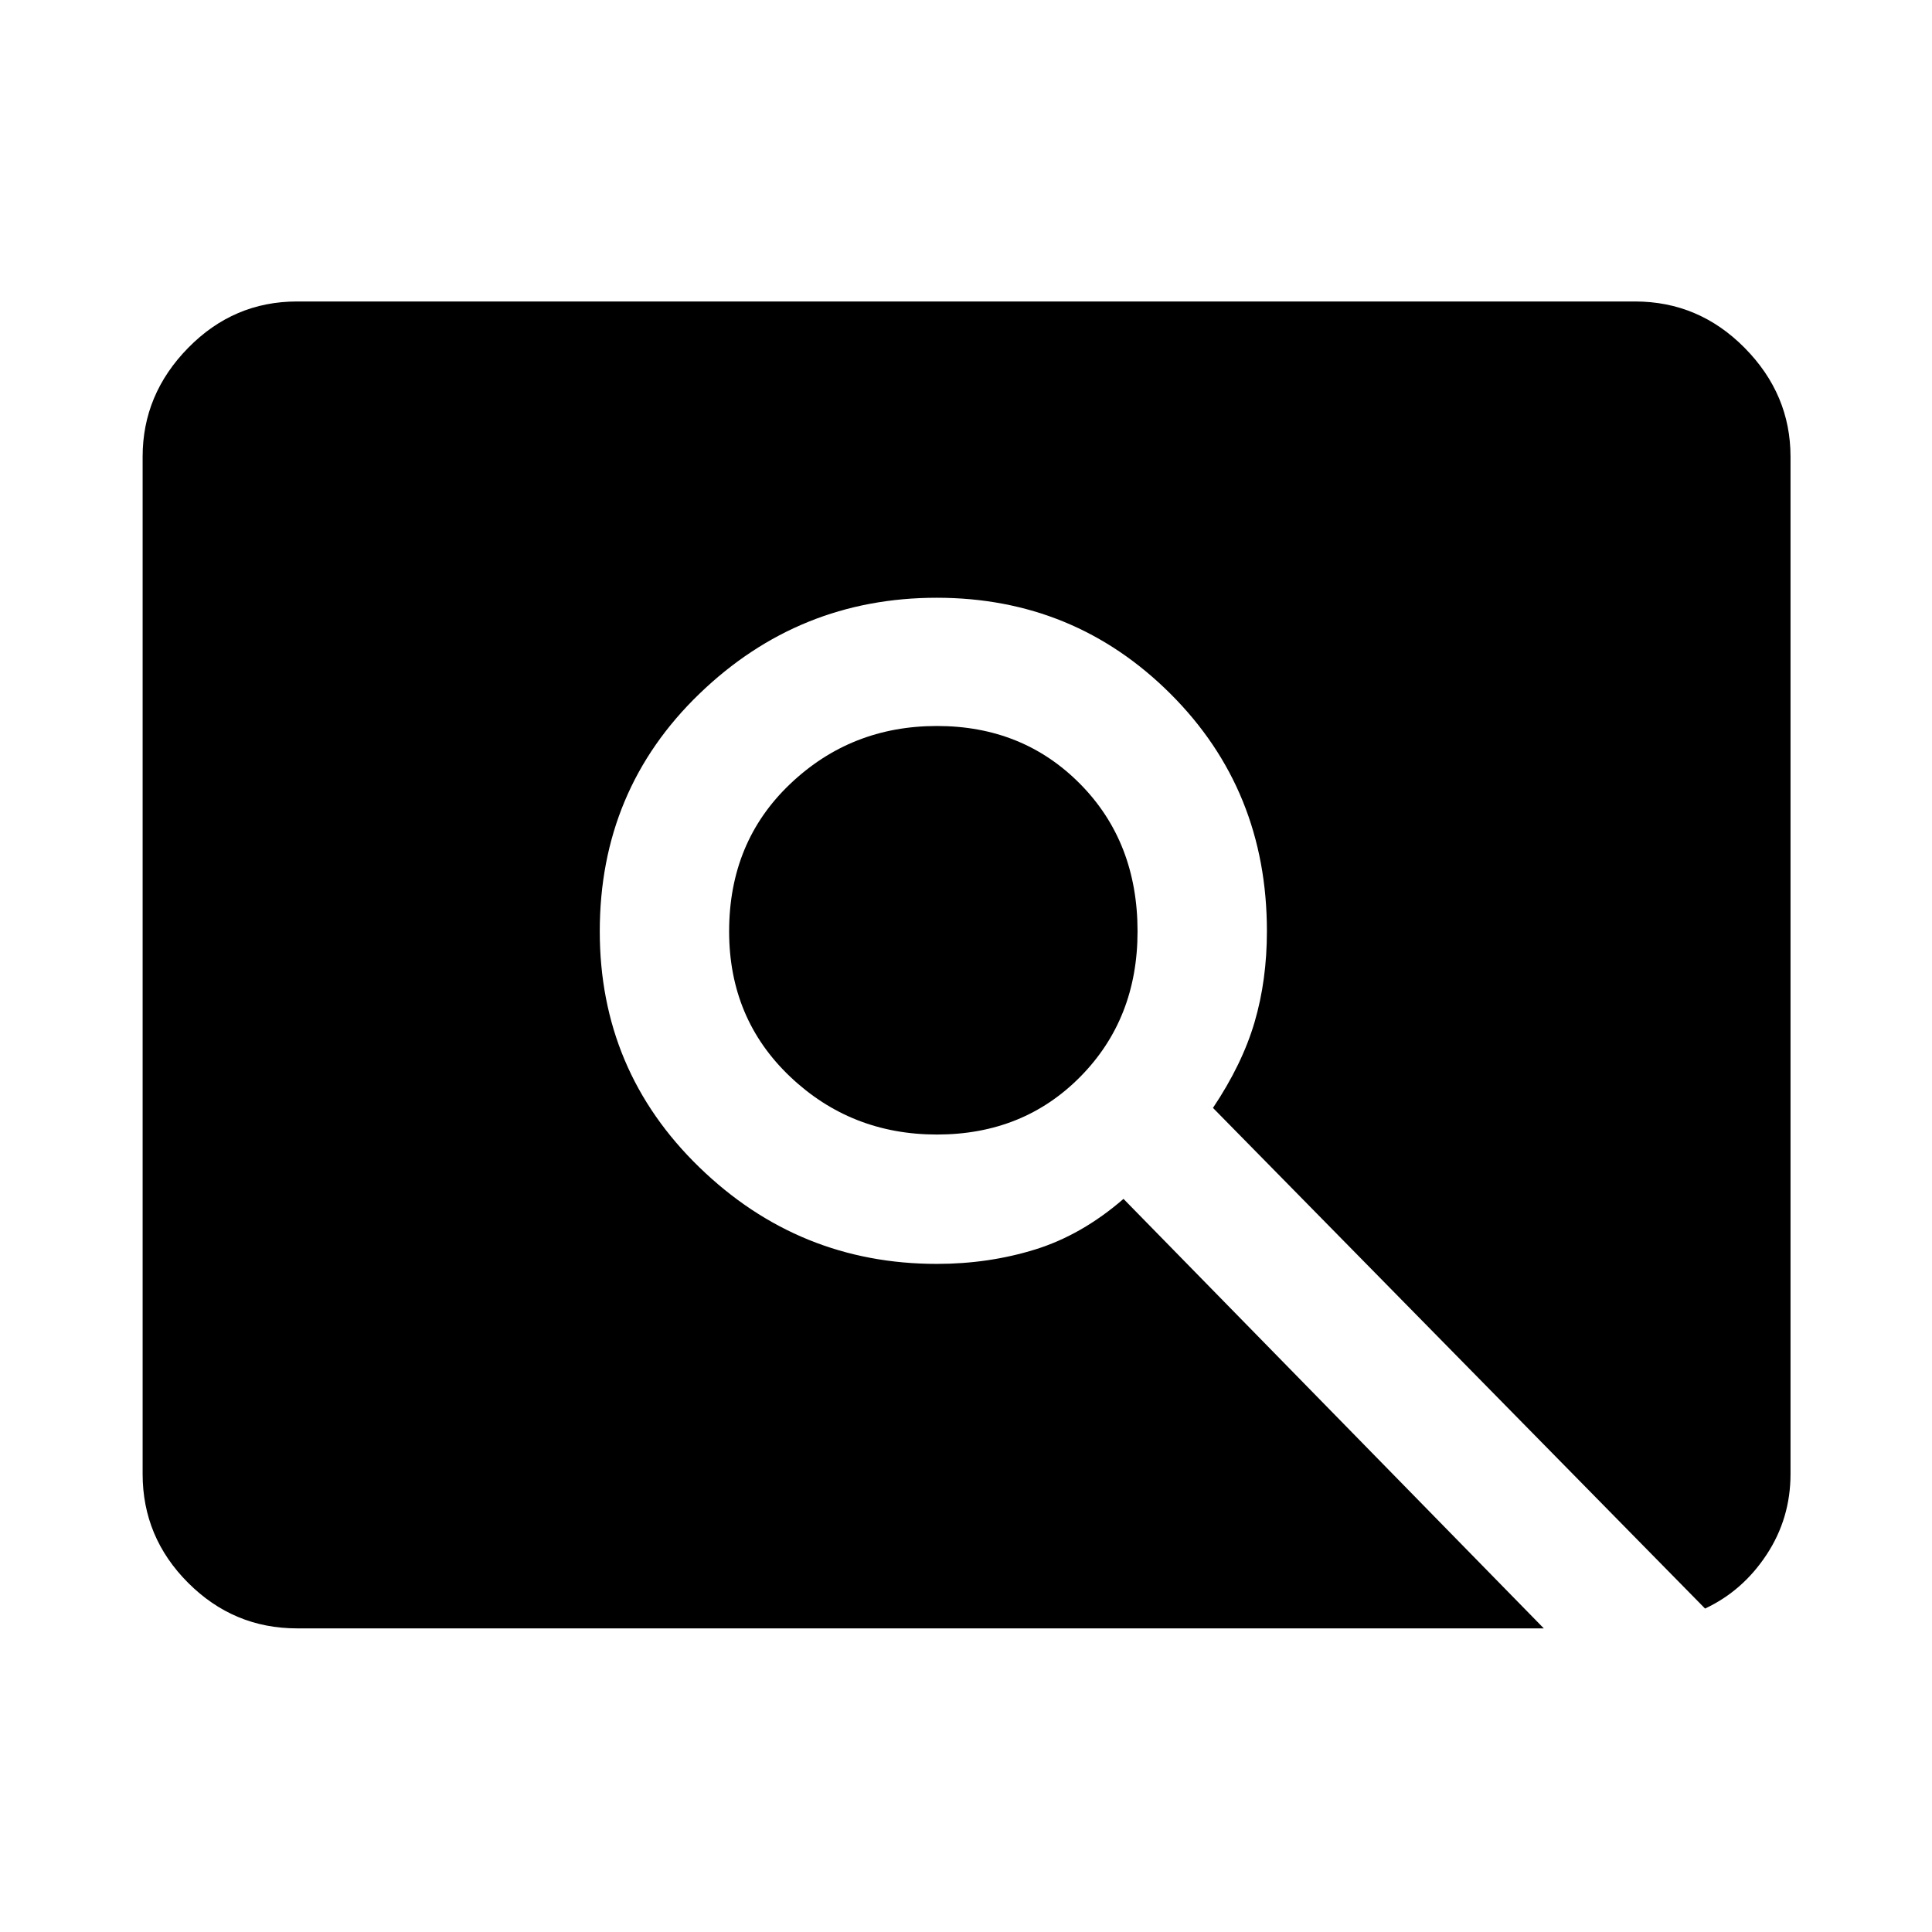 <svg xmlns="http://www.w3.org/2000/svg" height="48" viewBox="0 -960 960 960" width="48"><path d="M465.56-396.26q-42.71 0-72.98-28.78-30.28-28.77-30.28-72.16 0-44.39 30.28-73.22 30.27-28.84 72.98-28.84 42.72 0 71.2 28.84 28.48 28.83 28.48 73.22 0 43.39-28.38 72.16-28.37 28.78-71.3 28.78ZM147.59-150.87q-31.48 0-54.1-22.62t-22.62-54.1v-505.47q0-31.03 22.62-54.08 22.62-23.06 54.1-23.06h664.82q31.71 0 54.5 23.06 22.79 23.05 22.79 54.08v505.47q0 22.04-11.88 40.08-11.88 18.03-30.58 26.79L602.72-409.49q14.56-21.75 20.68-42.64 6.12-20.89 6.12-45.2 0-70.08-47.87-117.87-47.88-47.78-116.19-47.78-68.51 0-117.98 47.76-49.46 47.75-49.46 118 0 69.24 49.48 117.24t118.03 48q25.75 0 48.89-7.18 23.14-7.19 43.84-25.12l208.85 213.41H147.59Z"/></svg>
